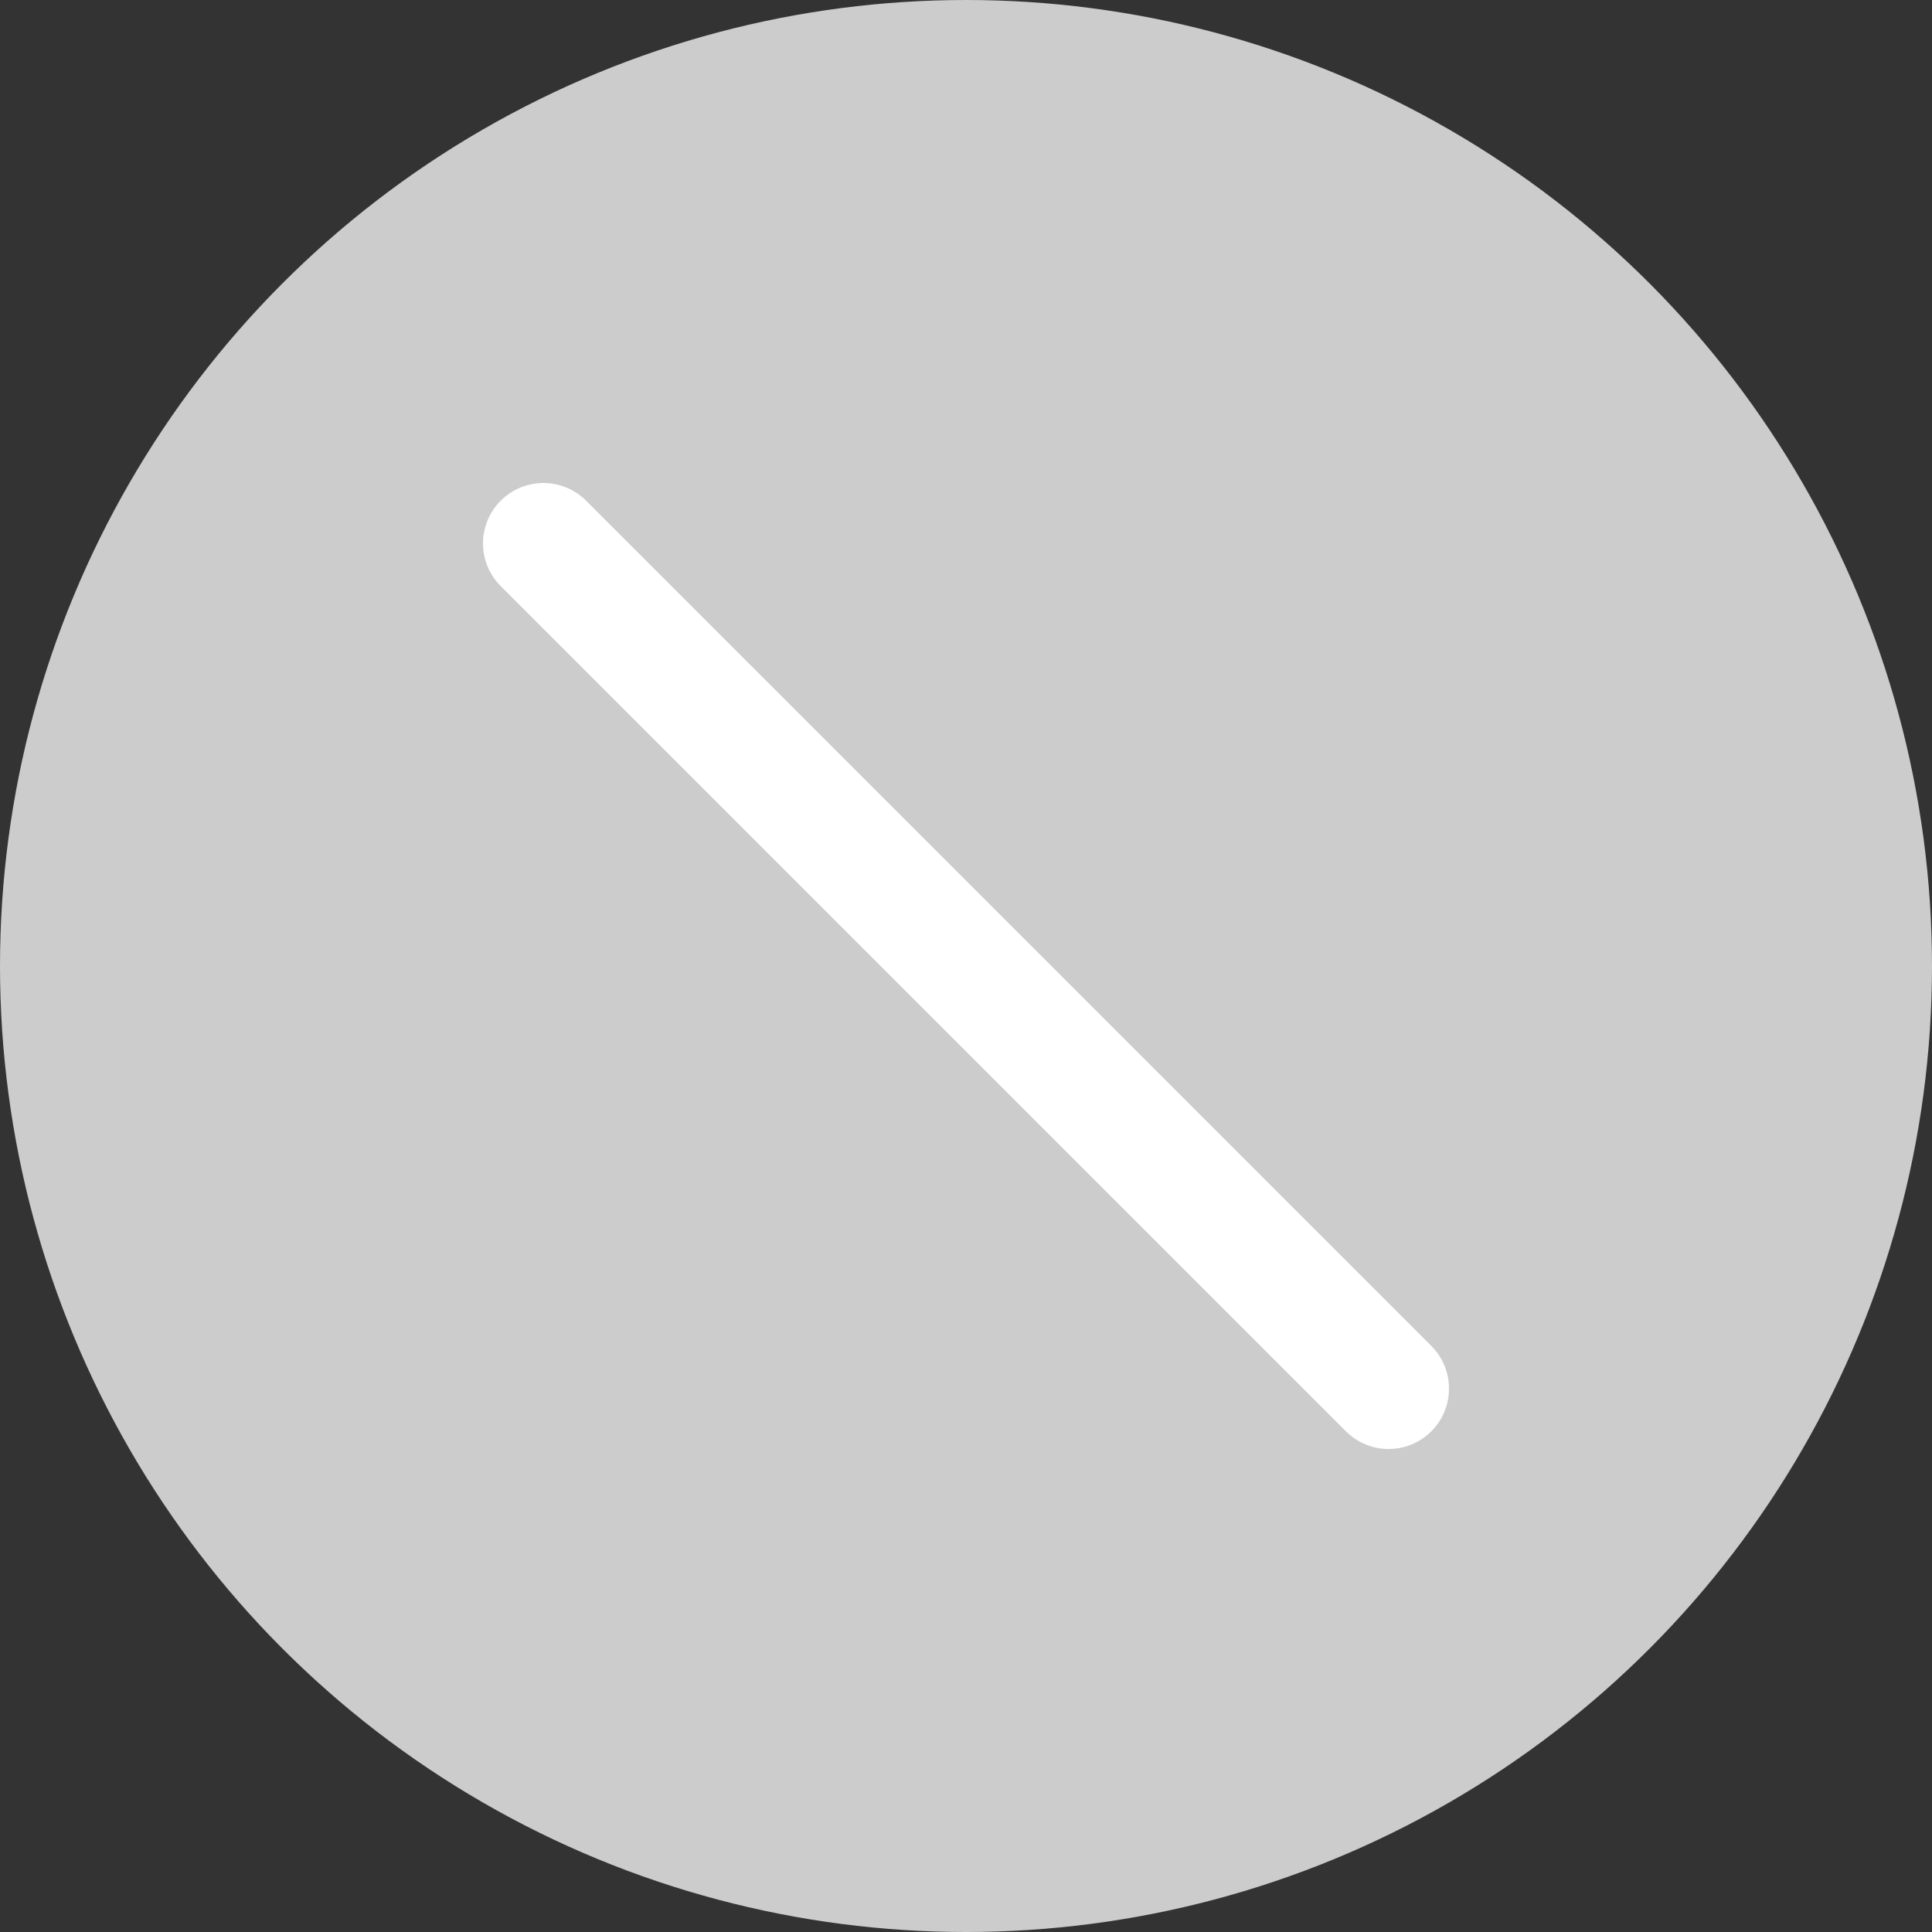 <svg id="Component_10_1" data-name="Component 10 – 1" xmlns="http://www.w3.org/2000/svg" width="48" height="48" viewBox="0 0 48 48">
  <rect x="0" y="0" width="48" height="48" fill="#333333" stroke="none"/>
  <circle id="Ellipse_4" data-name="Ellipse 4" cx="24" cy="24" r="24" fill="#ccc"/>
  <line id="Line_50" data-name="Line 50" x2="21" y2="21" transform="translate(13.5 13.5)" fill="none" stroke="#fff" stroke-linecap="round" stroke-width="3"/>
</svg>
